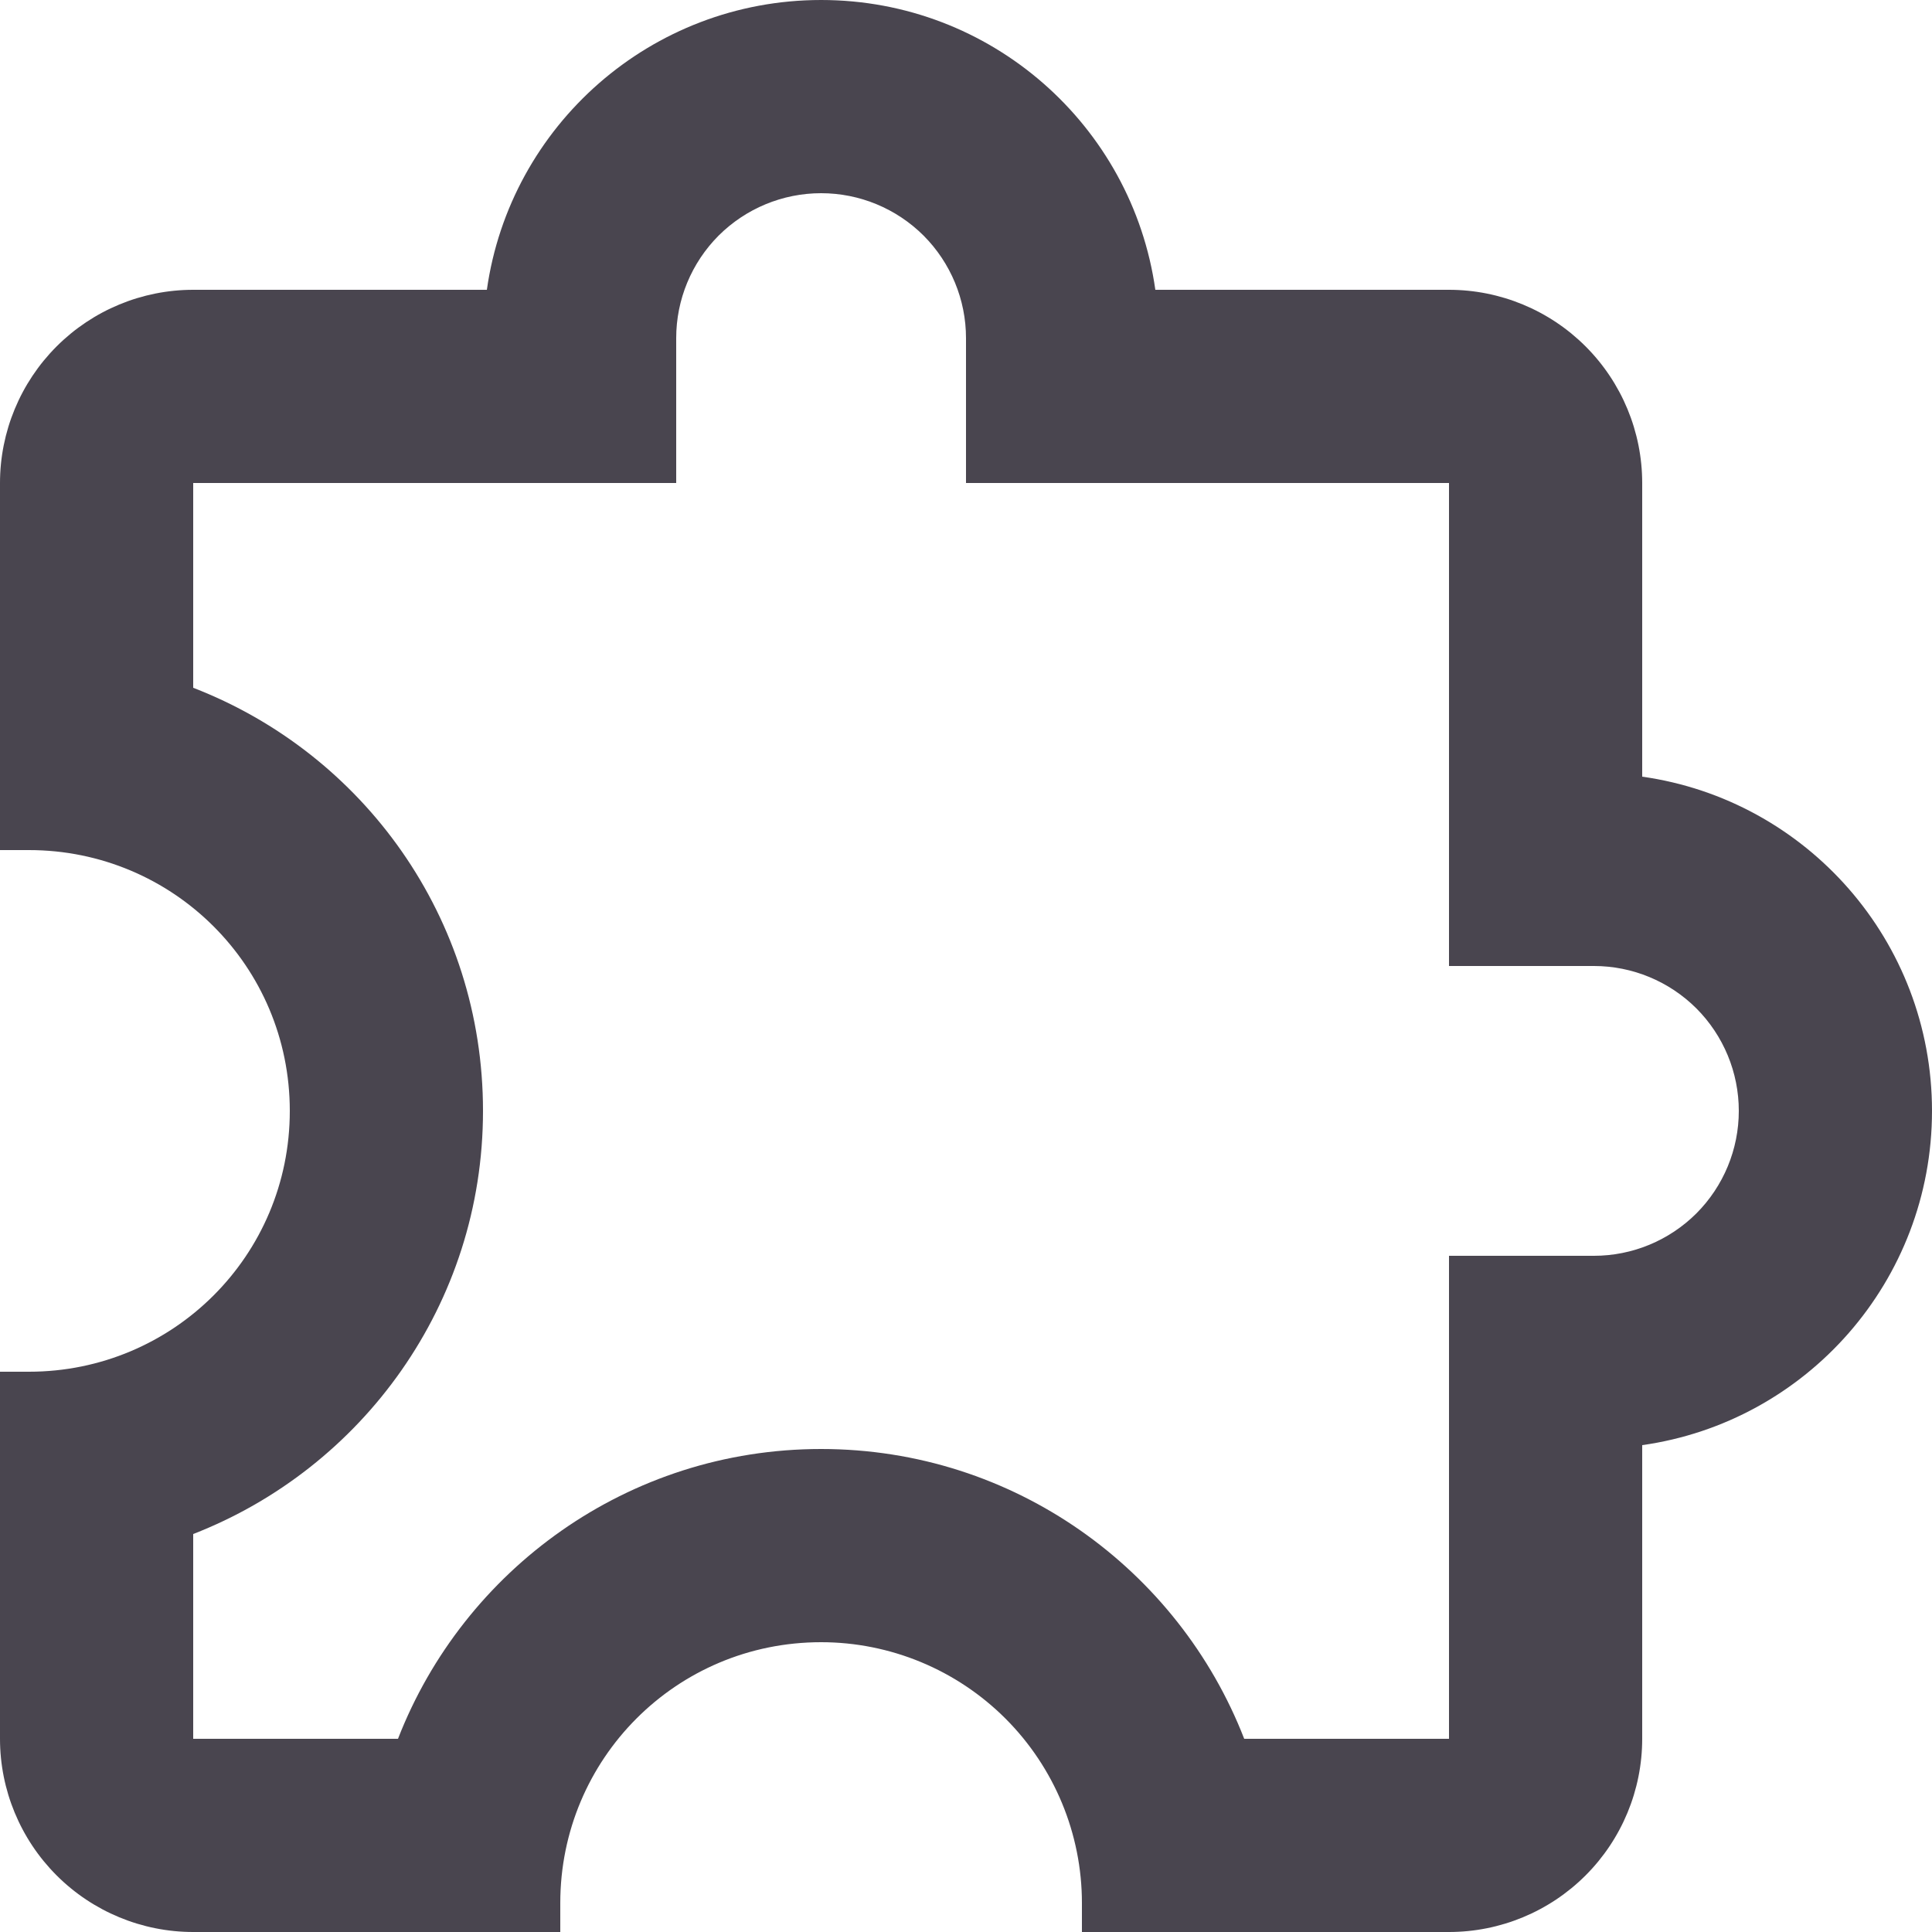 <svg width="20" height="20" viewBox="0 0 20 20" fill="none" xmlns="http://www.w3.org/2000/svg">
<path d="M20 11.5C20 13.26 18.7 14.72 17 14.96V18C17 18.53 16.789 19.039 16.414 19.414C16.039 19.789 15.53 20 15 20H11.2V19.7C11.2 18.984 10.915 18.297 10.409 17.791C9.903 17.285 9.216 17 8.5 17C7 17 5.8 18.21 5.8 19.7V20H2C1.47 20 0.961 19.789 0.586 19.414C0.211 19.039 0 18.53 0 18V14.2H0.3C1.79 14.2 3 13 3 11.5C3 10 1.79 8.8 0.3 8.8H0V5C0 4.47 0.211 3.961 0.586 3.586C0.961 3.211 1.47 3 2 3H5.04C5.28 1.3 6.74 0 8.5 0C10.26 0 11.72 1.3 11.96 3H15C15.53 3 16.039 3.211 16.414 3.586C16.789 3.961 17 4.47 17 5V8.04C18.7 8.28 20 9.74 20 11.5ZM15 13H16.5C16.898 13 17.279 12.842 17.561 12.561C17.842 12.279 18 11.898 18 11.5C18 11.102 17.842 10.721 17.561 10.439C17.279 10.158 16.898 10 16.5 10H15V5H10V3.5C10 3.102 9.842 2.721 9.561 2.439C9.279 2.158 8.898 2 8.5 2C8.102 2 7.721 2.158 7.439 2.439C7.158 2.721 7 3.102 7 3.5V5H2V7.12C3.76 7.8 5 9.5 5 11.5C5 13.5 3.75 15.2 2 15.88V18H4.12C4.8 16.25 6.5 15 8.5 15C10.5 15 12.2 16.25 12.88 18H15V13Z" fill="#49454F"/>
</svg>
